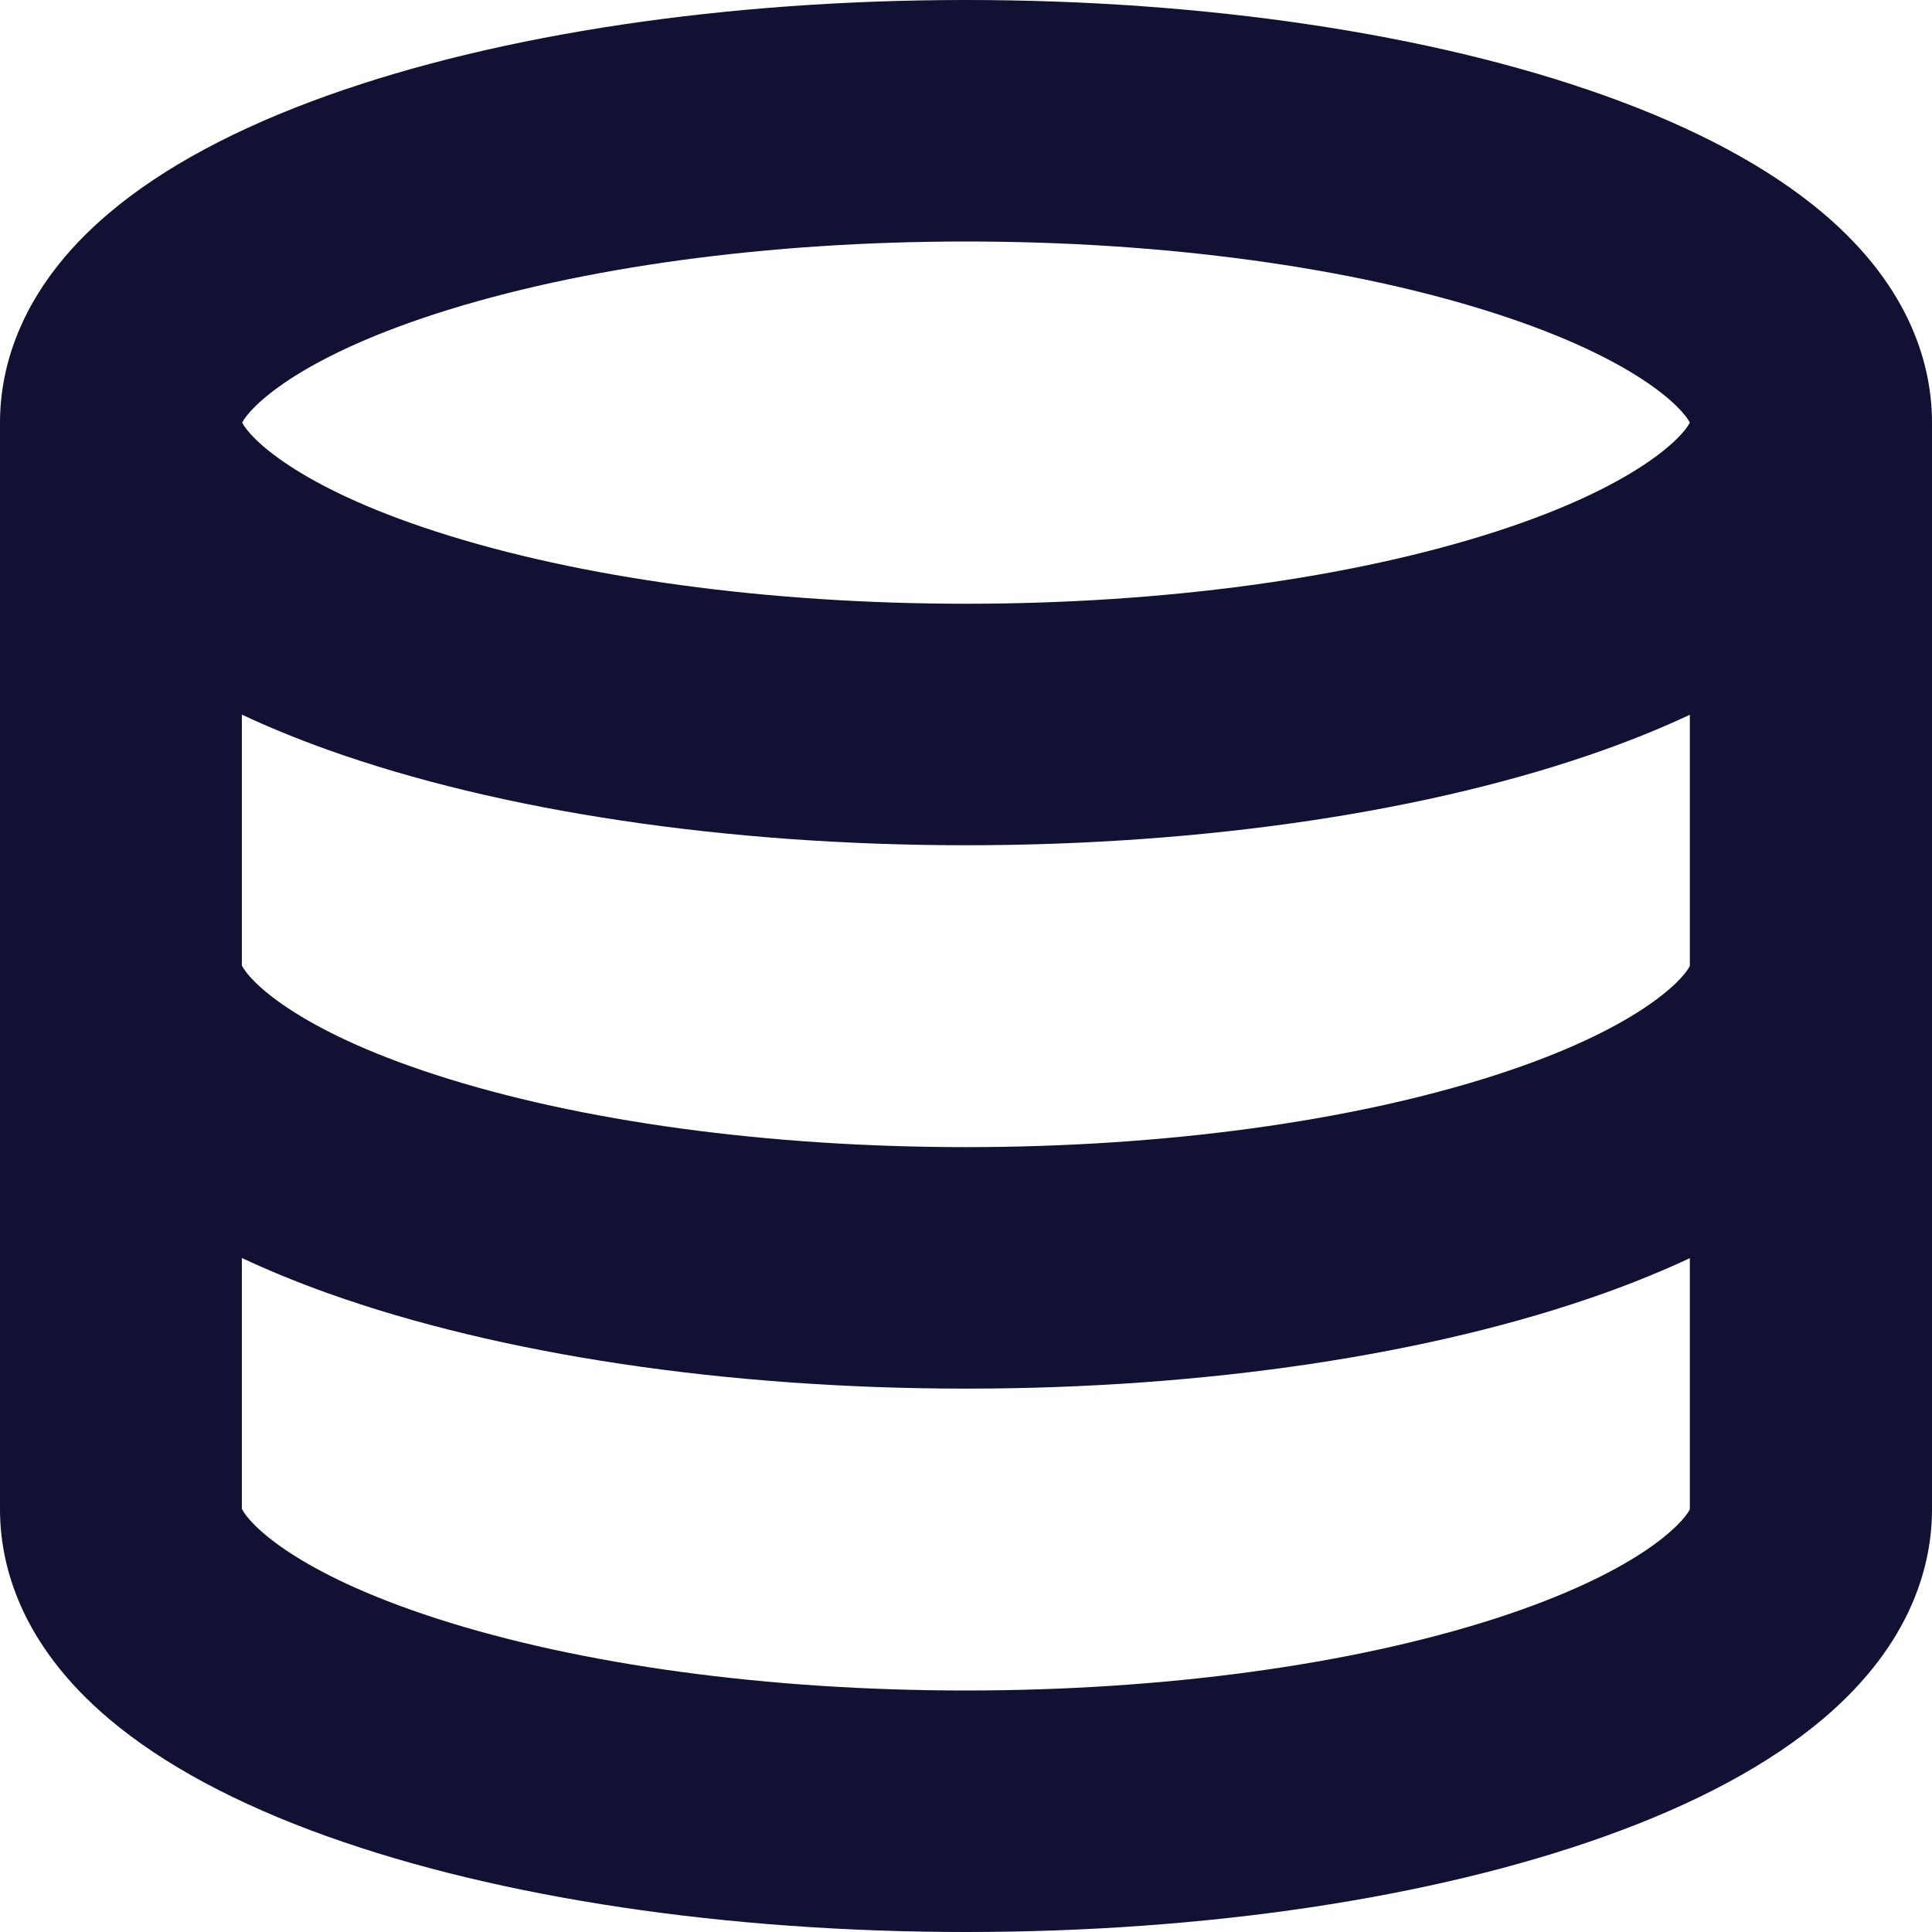 <?xml version="1.0" encoding="utf-8"?>
<!-- Generated by IcoMoon.io -->
<!DOCTYPE svg PUBLIC "-//W3C//DTD SVG 1.1//EN" "http://www.w3.org/Graphics/SVG/1.1/DTD/svg11.dtd">
<svg version="1.1" xmlns="http://www.w3.org/2000/svg" xmlns:xlink="http://www.w3.org/1999/xlink" width="32" height="32" viewBox="0 0 32 32">
	<path d="M32 7c0-0.888-0.314-2.211-1.81-3.474-0.889-0.75-2.106-1.405-3.618-1.945-2.855-1.020-6.609-1.581-10.572-1.581s-7.718 0.561-10.572 1.581c-1.512 0.54-2.729 1.194-3.618 1.945-1.496 1.263-1.81 2.587-1.81 3.474h-0.005v18h0.005c0 0.888 0.314 2.211 1.81 3.474 0.889 0.75 2.106 1.405 3.618 1.945 2.855 1.020 6.609 1.581 10.572 1.581s7.718-0.561 10.572-1.581c1.512-0.54 2.729-1.194 3.618-1.945 1.496-1.263 1.81-2.587 1.81-3.474v-18zM7.224 5.195c2.384-0.77 5.5-1.195 8.776-1.195 3.275 0 6.392 0.424 8.776 1.195 2.33 0.753 3.091 1.562 3.213 1.805-0.122 0.243-0.884 1.052-3.213 1.805-2.384 0.77-5.5 1.195-8.776 1.195-3.275 0-6.392-0.424-8.776-1.195-2.33-0.753-3.091-1.562-3.213-1.805 0.122-0.243 0.884-1.052 3.213-1.805zM24.776 26.805c-2.384 0.77-5.5 1.195-8.776 1.195s-6.392-0.424-8.776-1.195c-2.33-0.753-3.091-1.562-3.213-1.805h-0.005v-4.164c0.44 0.207 0.914 0.401 1.422 0.583 2.855 1.020 6.609 1.581 10.572 1.581s7.717-0.561 10.572-1.581c0.506-0.181 0.978-0.375 1.417-0.58v4.161c-0.122 0.243-0.884 1.052-3.213 1.805zM24.776 17.805c-2.384 0.77-5.5 1.195-8.776 1.195s-6.392-0.424-8.776-1.195c-2.33-0.753-3.091-1.562-3.213-1.805h-0.005v-4.164c0.44 0.207 0.914 0.401 1.422 0.583 2.855 1.020 6.609 1.581 10.572 1.581s7.717-0.561 10.572-1.581c0.506-0.181 0.978-0.375 1.417-0.58v4.161c-0.122 0.243-0.884 1.052-3.213 1.805z" fill="#1134b" />
</svg>
